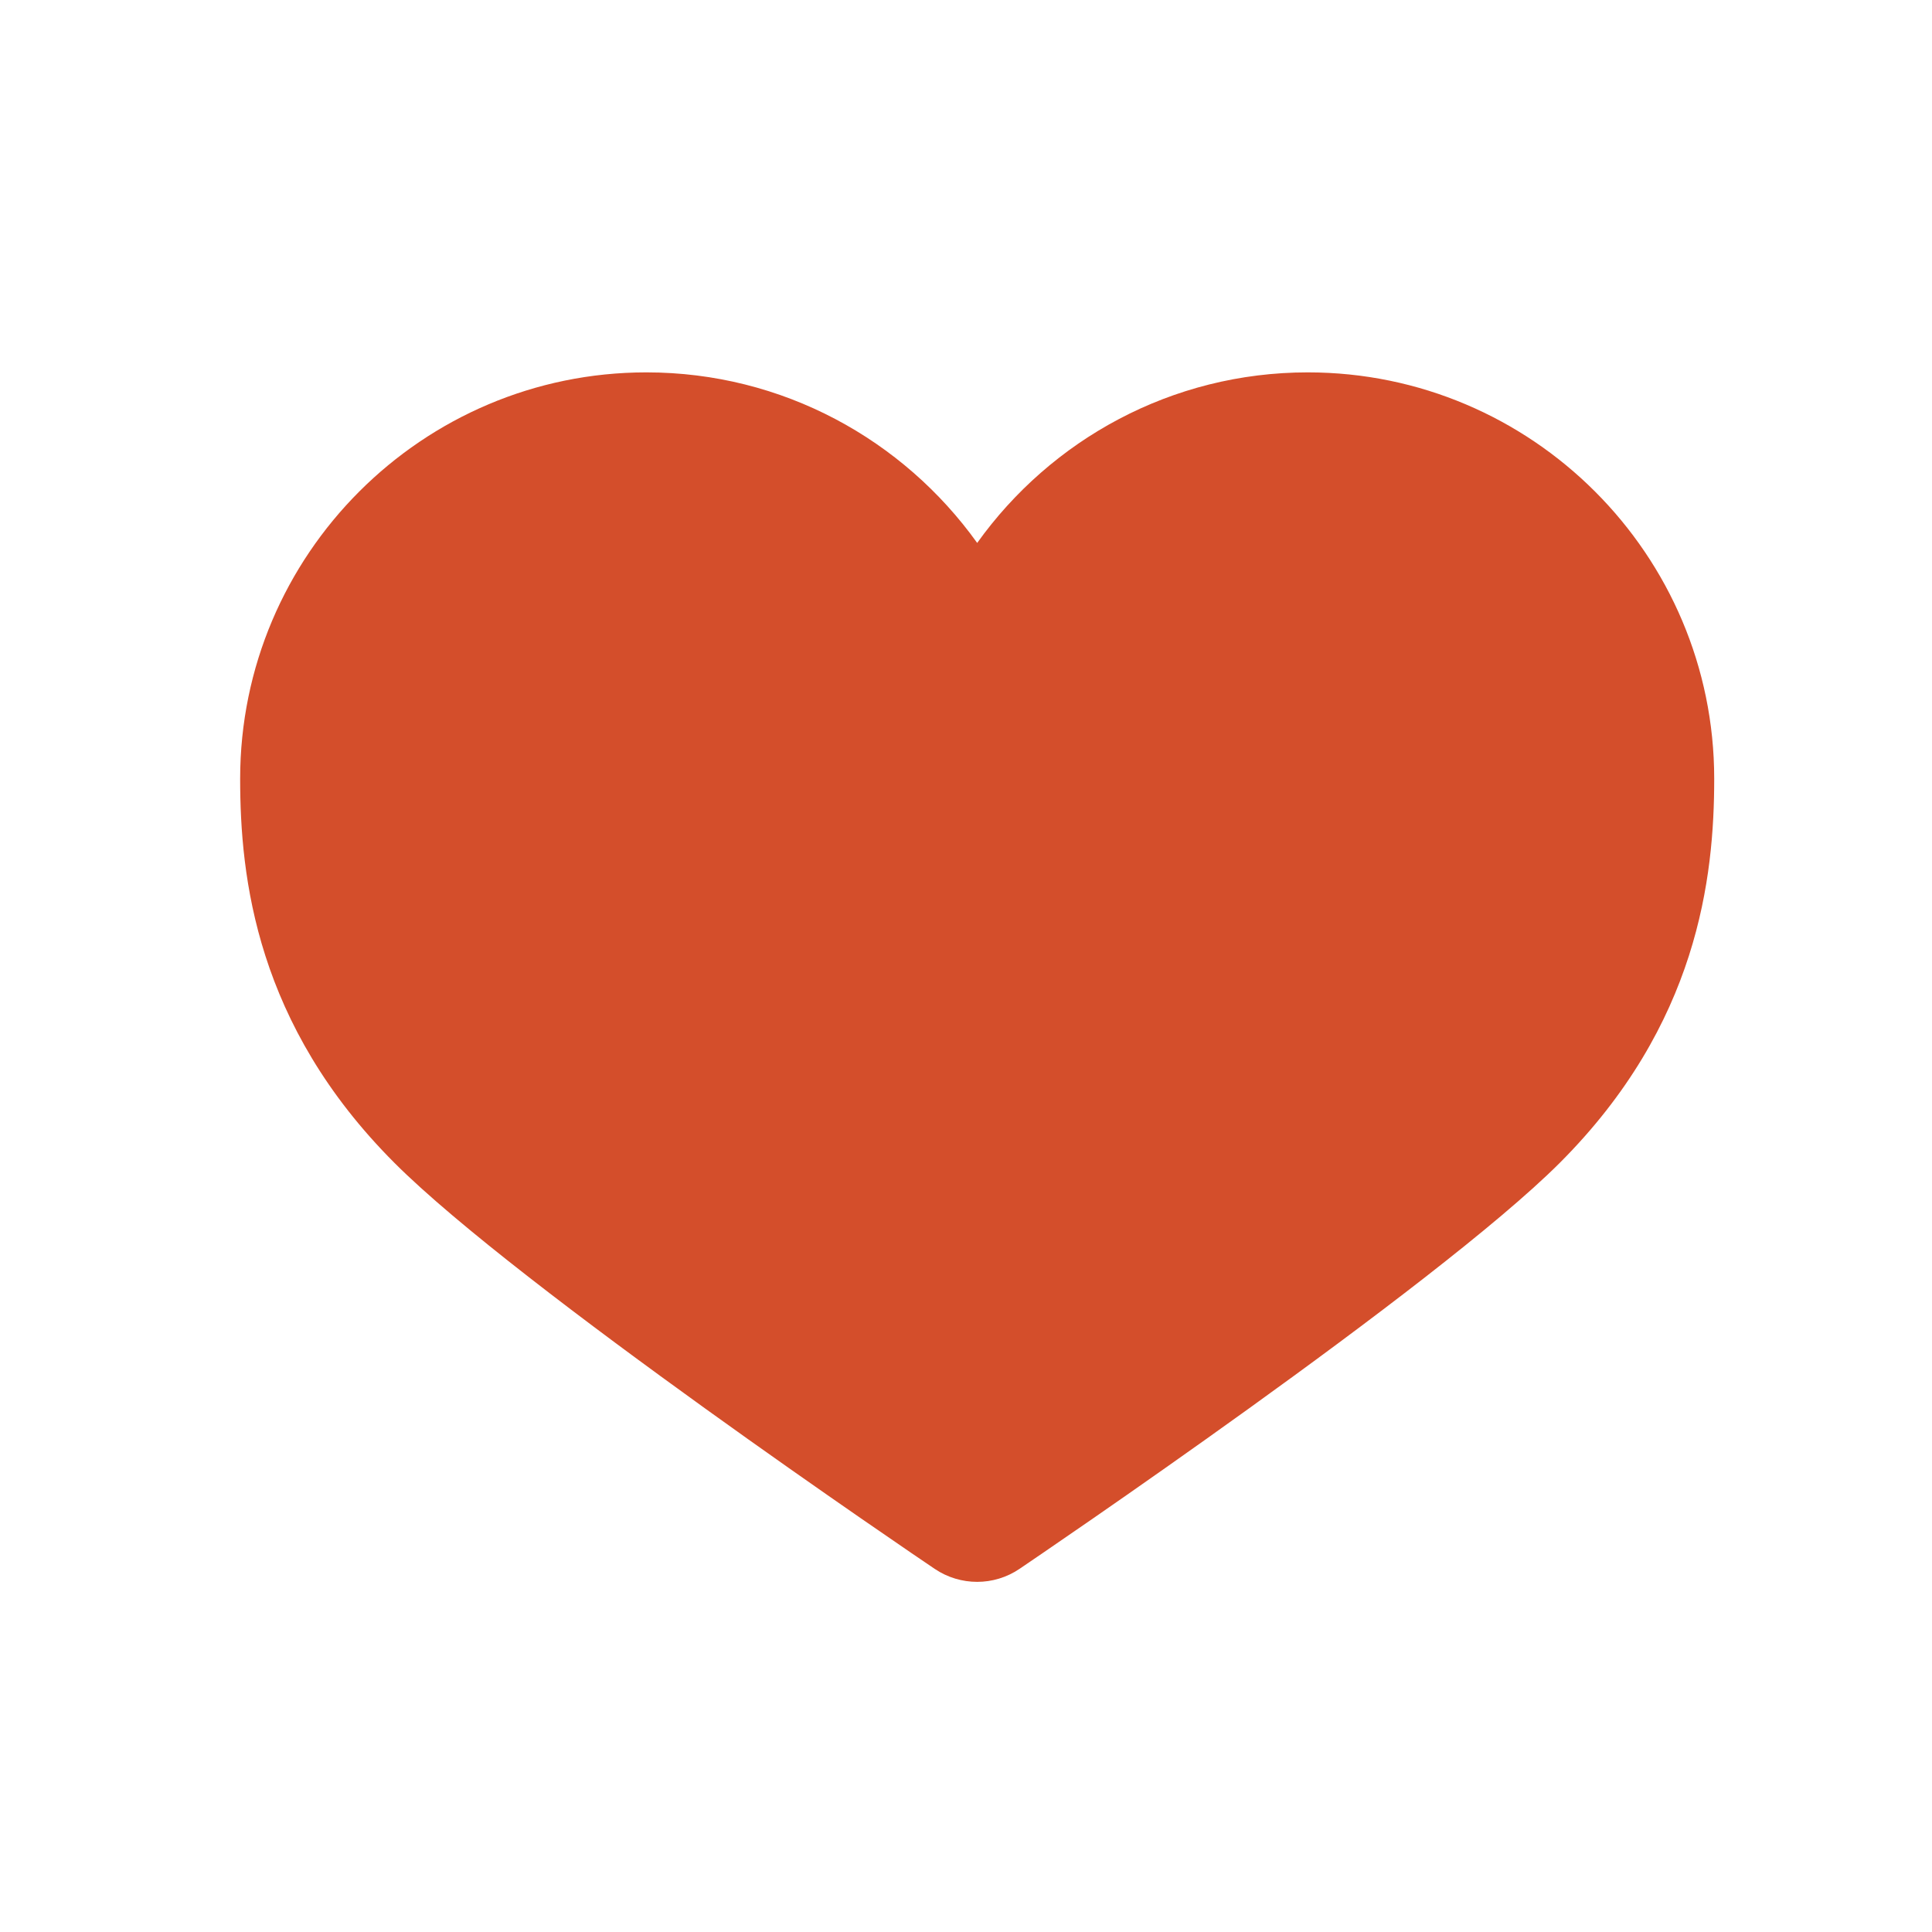 <svg height="512" viewBox="0 0 512 512" width="512" xmlns="http://www.w3.org/2000/svg">
 <path d="m171.298 98.683c-59.376 0-107.656 48.321-107.656 107.696 0 26.143 4.226 65.128 40.906 101.81 32.814 32.873 138.639 104.547 143.156 107.575 3.405 2.304 7.352 3.445 11.259 3.445 3.906 0 7.812-1.141 11.219-3.445 4.467-3.025 110.273-74.707 143.156-107.575 36.68-36.68 40.946-75.662 40.946-101.81 0-59.376-48.321-107.696-107.696-107.696-36.098 0-68.051 17.848-87.622 45.199-19.572-27.344-51.564-45.199-87.662-45.199" fill="#d44e2b"/>
</svg>
